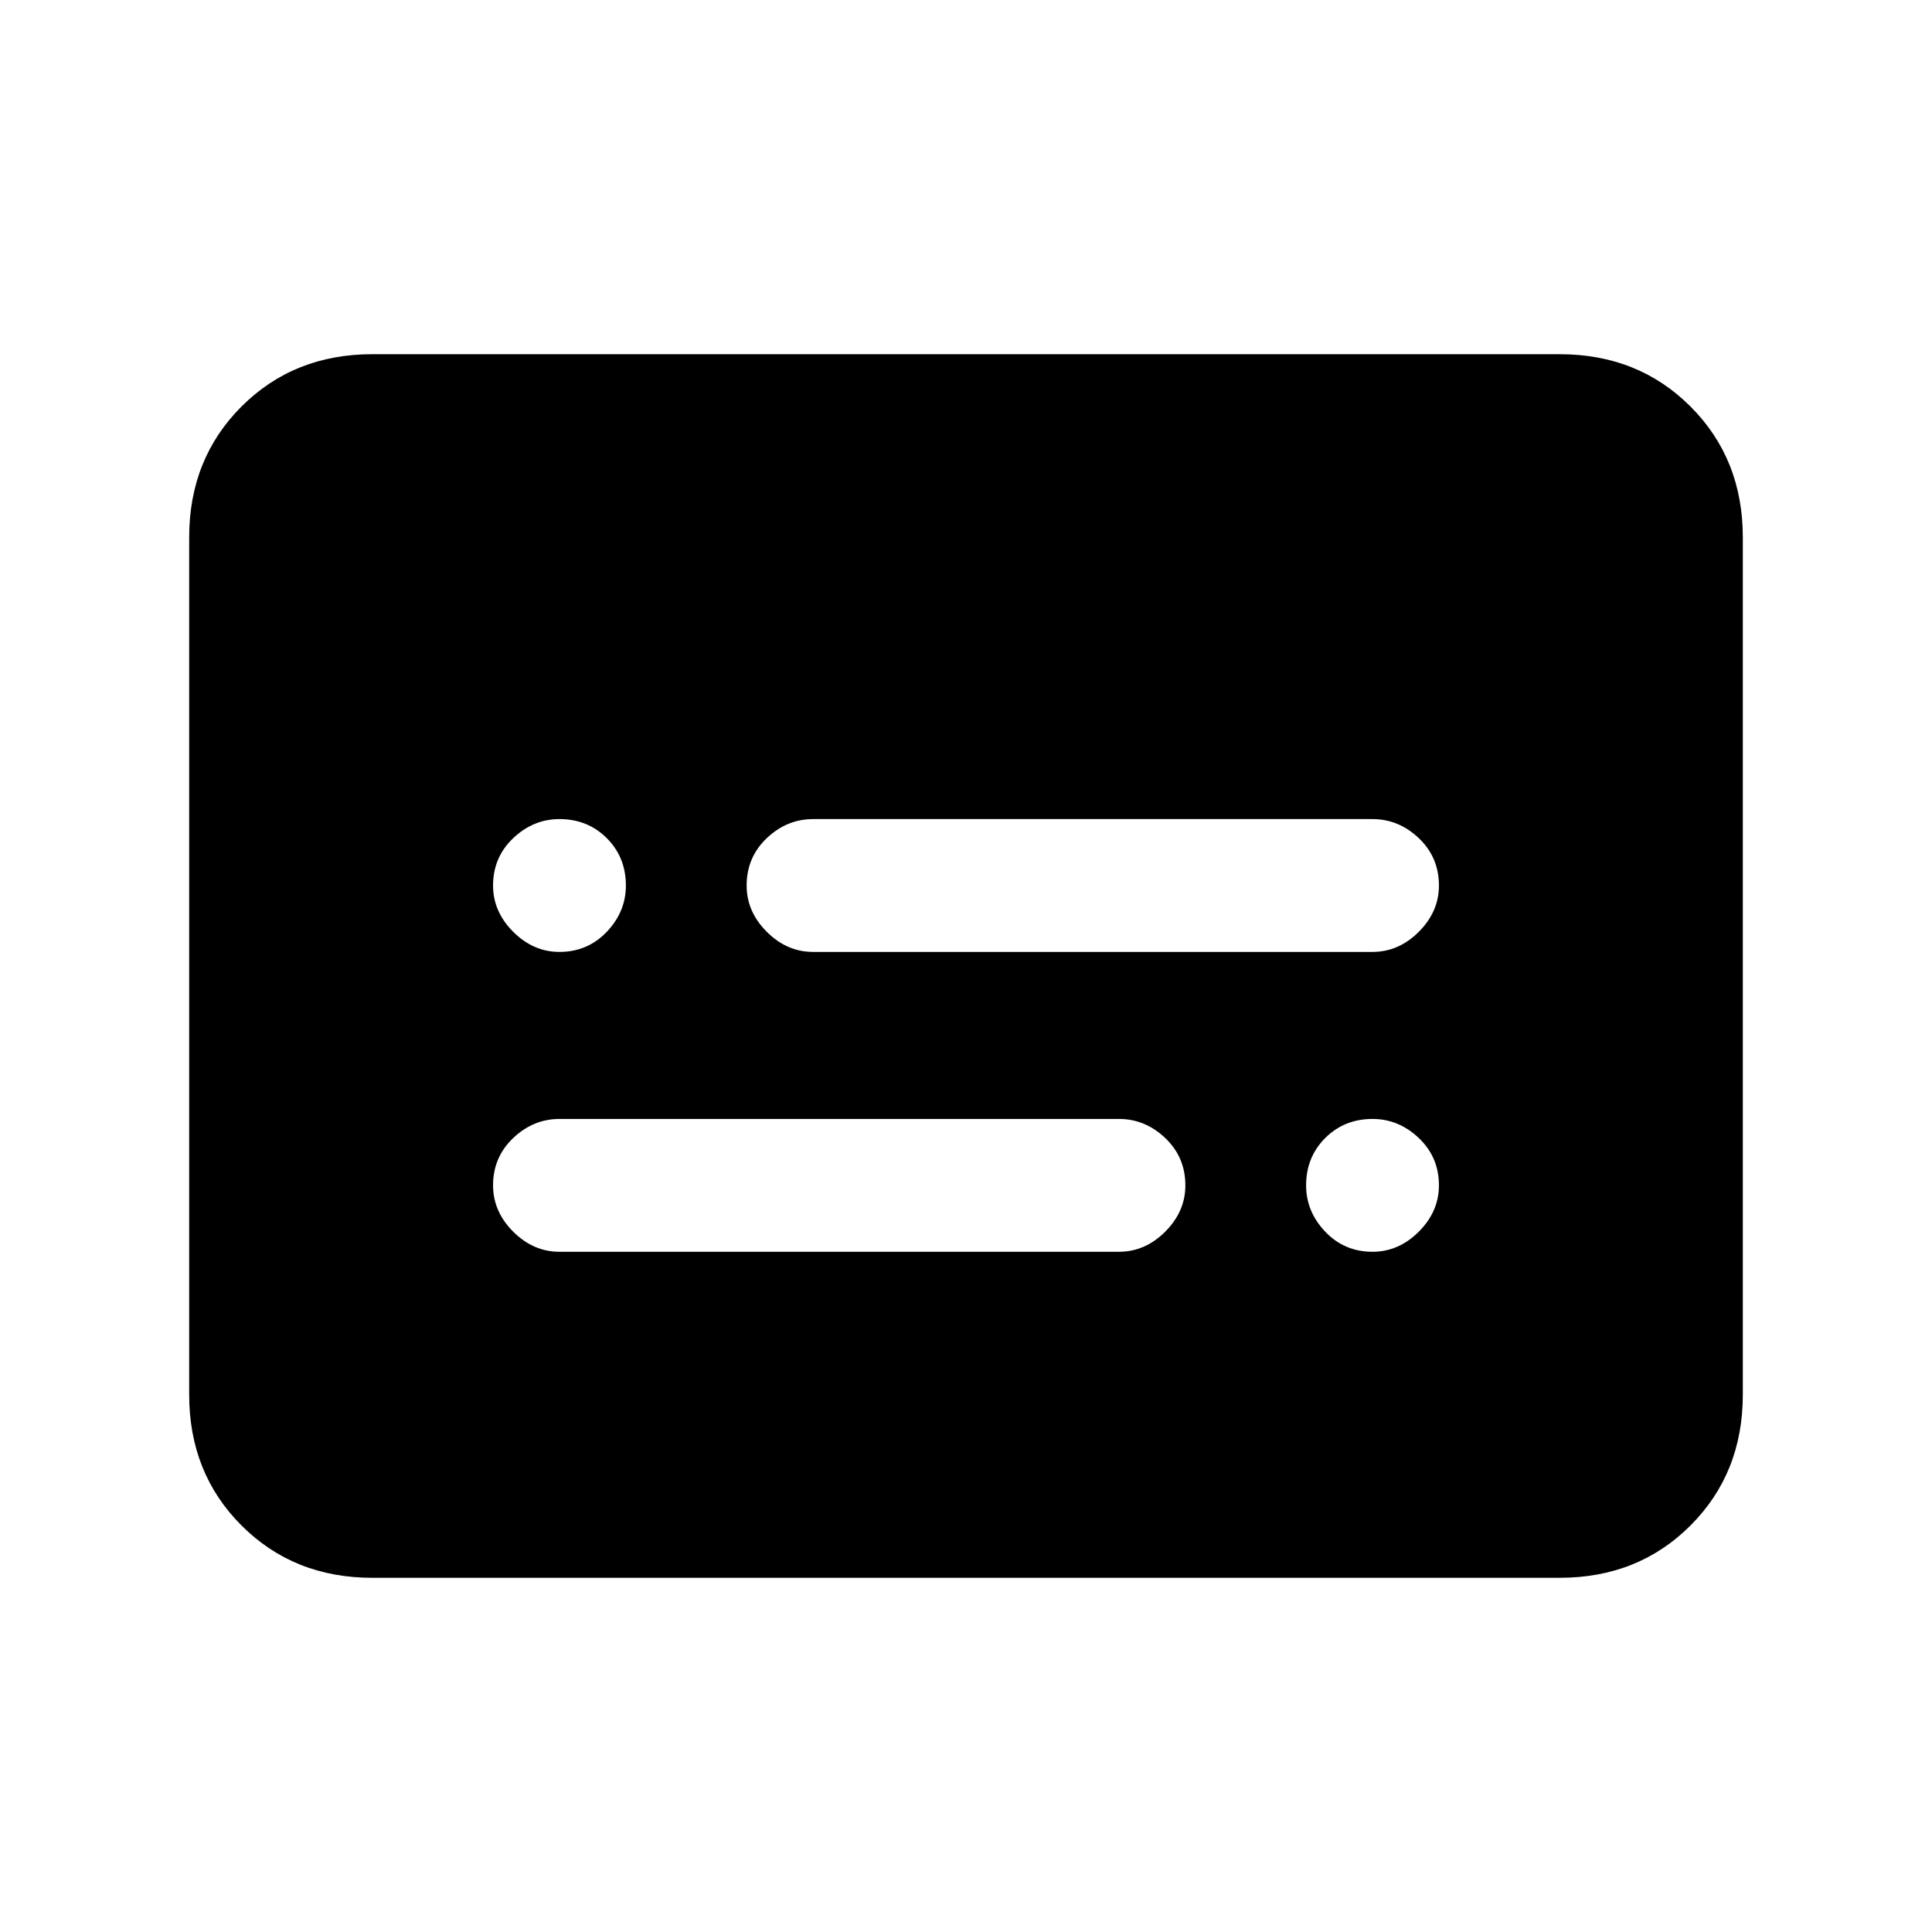<svg xmlns="http://www.w3.org/2000/svg" height="24" width="24"><path d="M6.95 11.825q.35 0 .588-.25.237-.25.237-.575 0-.35-.237-.588-.238-.237-.588-.237-.325 0-.575.237-.25.238-.25.588 0 .325.25.575.25.25.575.25Zm0 3.725h6.95q.325 0 .575-.25.25-.25.25-.575 0-.35-.25-.588-.25-.237-.575-.237H6.95q-.325 0-.575.237-.25.238-.25.588 0 .325.25.575.25.25.575.25Zm10.1 0q.325 0 .575-.25.25-.25.25-.575 0-.35-.25-.588-.25-.237-.575-.237-.35 0-.588.237-.237.238-.237.588 0 .325.237.575.238.25.588.25Zm-6.95-3.725h6.95q.325 0 .575-.25.25-.25.25-.575 0-.35-.25-.588-.25-.237-.575-.237H10.1q-.325 0-.575.237-.25.238-.25.588 0 .325.25.575.25.25.575.25ZM4.625 19.6q-.975 0-1.625-.65t-.65-1.625V6.675q0-.975.65-1.625t1.625-.65h14.75q.975 0 1.625.65t.65 1.625v10.65q0 .975-.65 1.625t-1.625.65Z"/></svg>